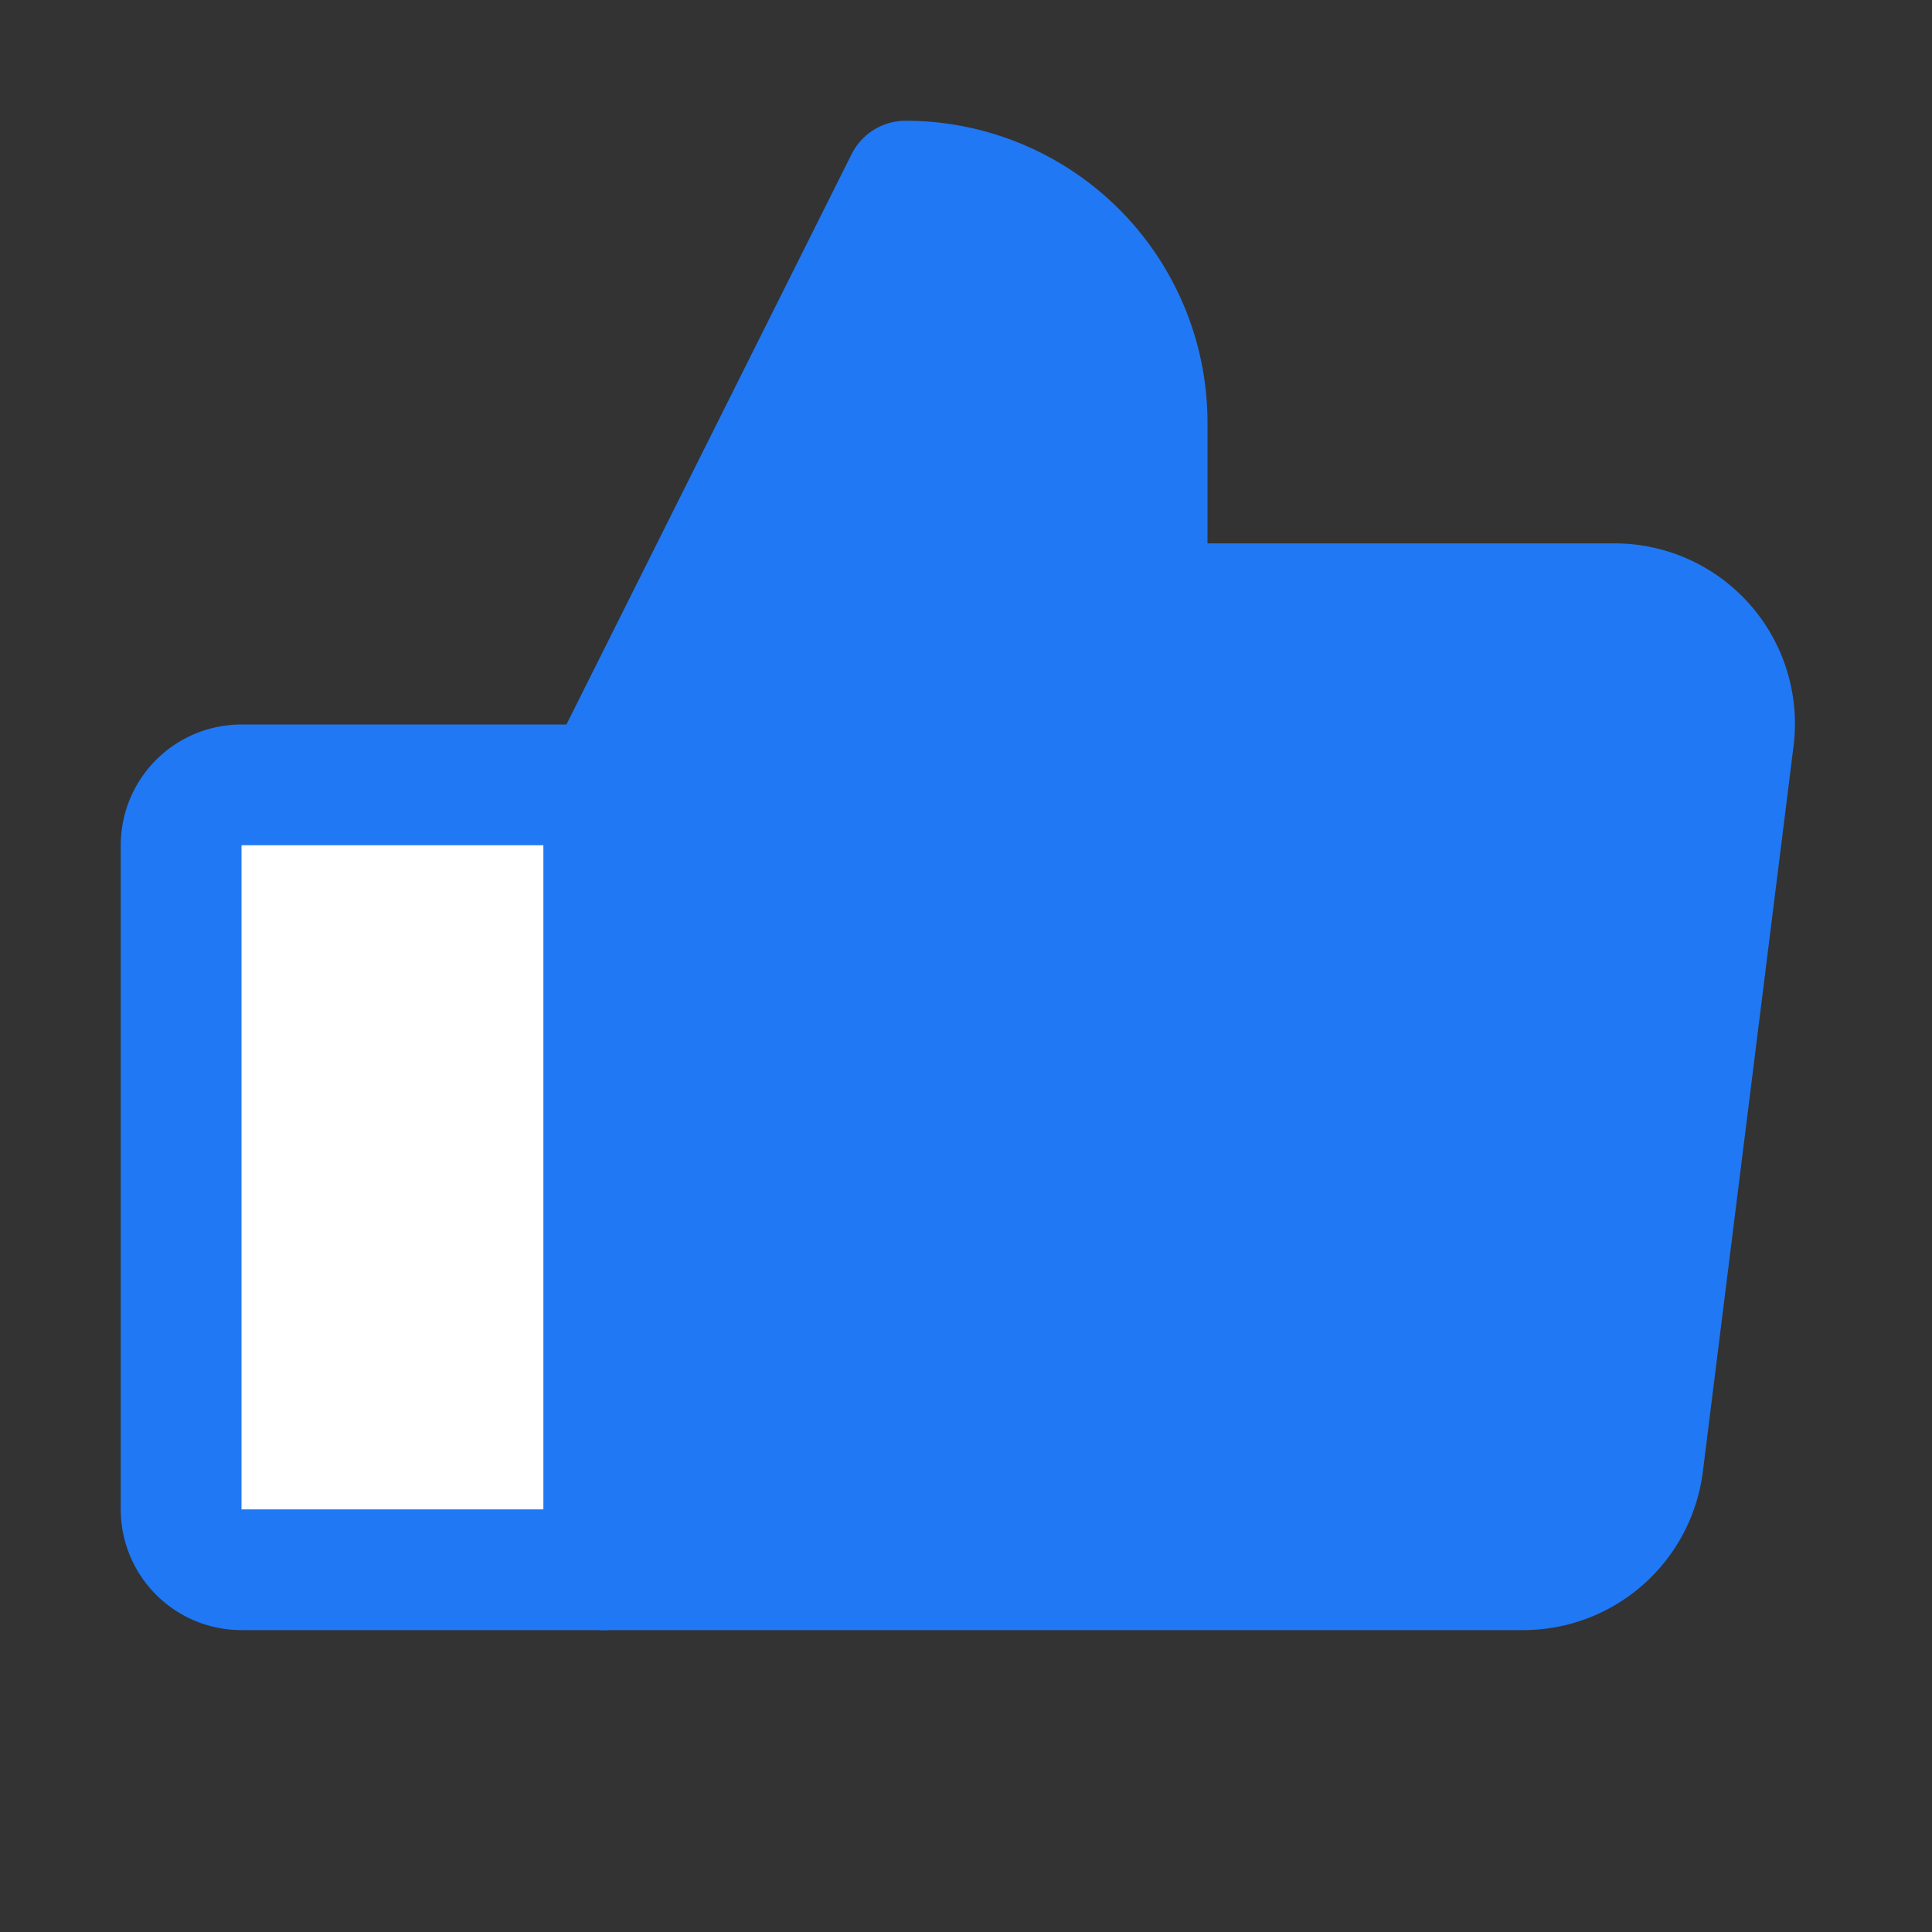 <svg xmlns="http://www.w3.org/2000/svg" width="1em" height="1em" fill="currentColor" viewBox="0 0 256 256" class="icon"><rect x="0" y="0" width="256" height="256" fill="#333333" stroke="none"/><rect width="256" height="256" fill="none"></rect><path d="M32,104H80a0,0,0,0,1,0,0V208a0,0,0,0,1,0,0H32a8,8,0,0,1-8-8V112A8,8,0,0,1,32,104Z" fill="#fff" stroke="#2078f4" stroke-linecap="round" stroke-linejoin="round" stroke-width="16"></path><path d="M80,104l40-80a32,32,0,0,1,32,32V80h61.9a15.9,15.9,0,0,1,15.8,18l-12,96a16,16,0,0,1-15.8,14H80" fill="#2078f4" stroke="#2078f4" stroke-linecap="round" stroke-linejoin="round" stroke-width="16"></path></svg>